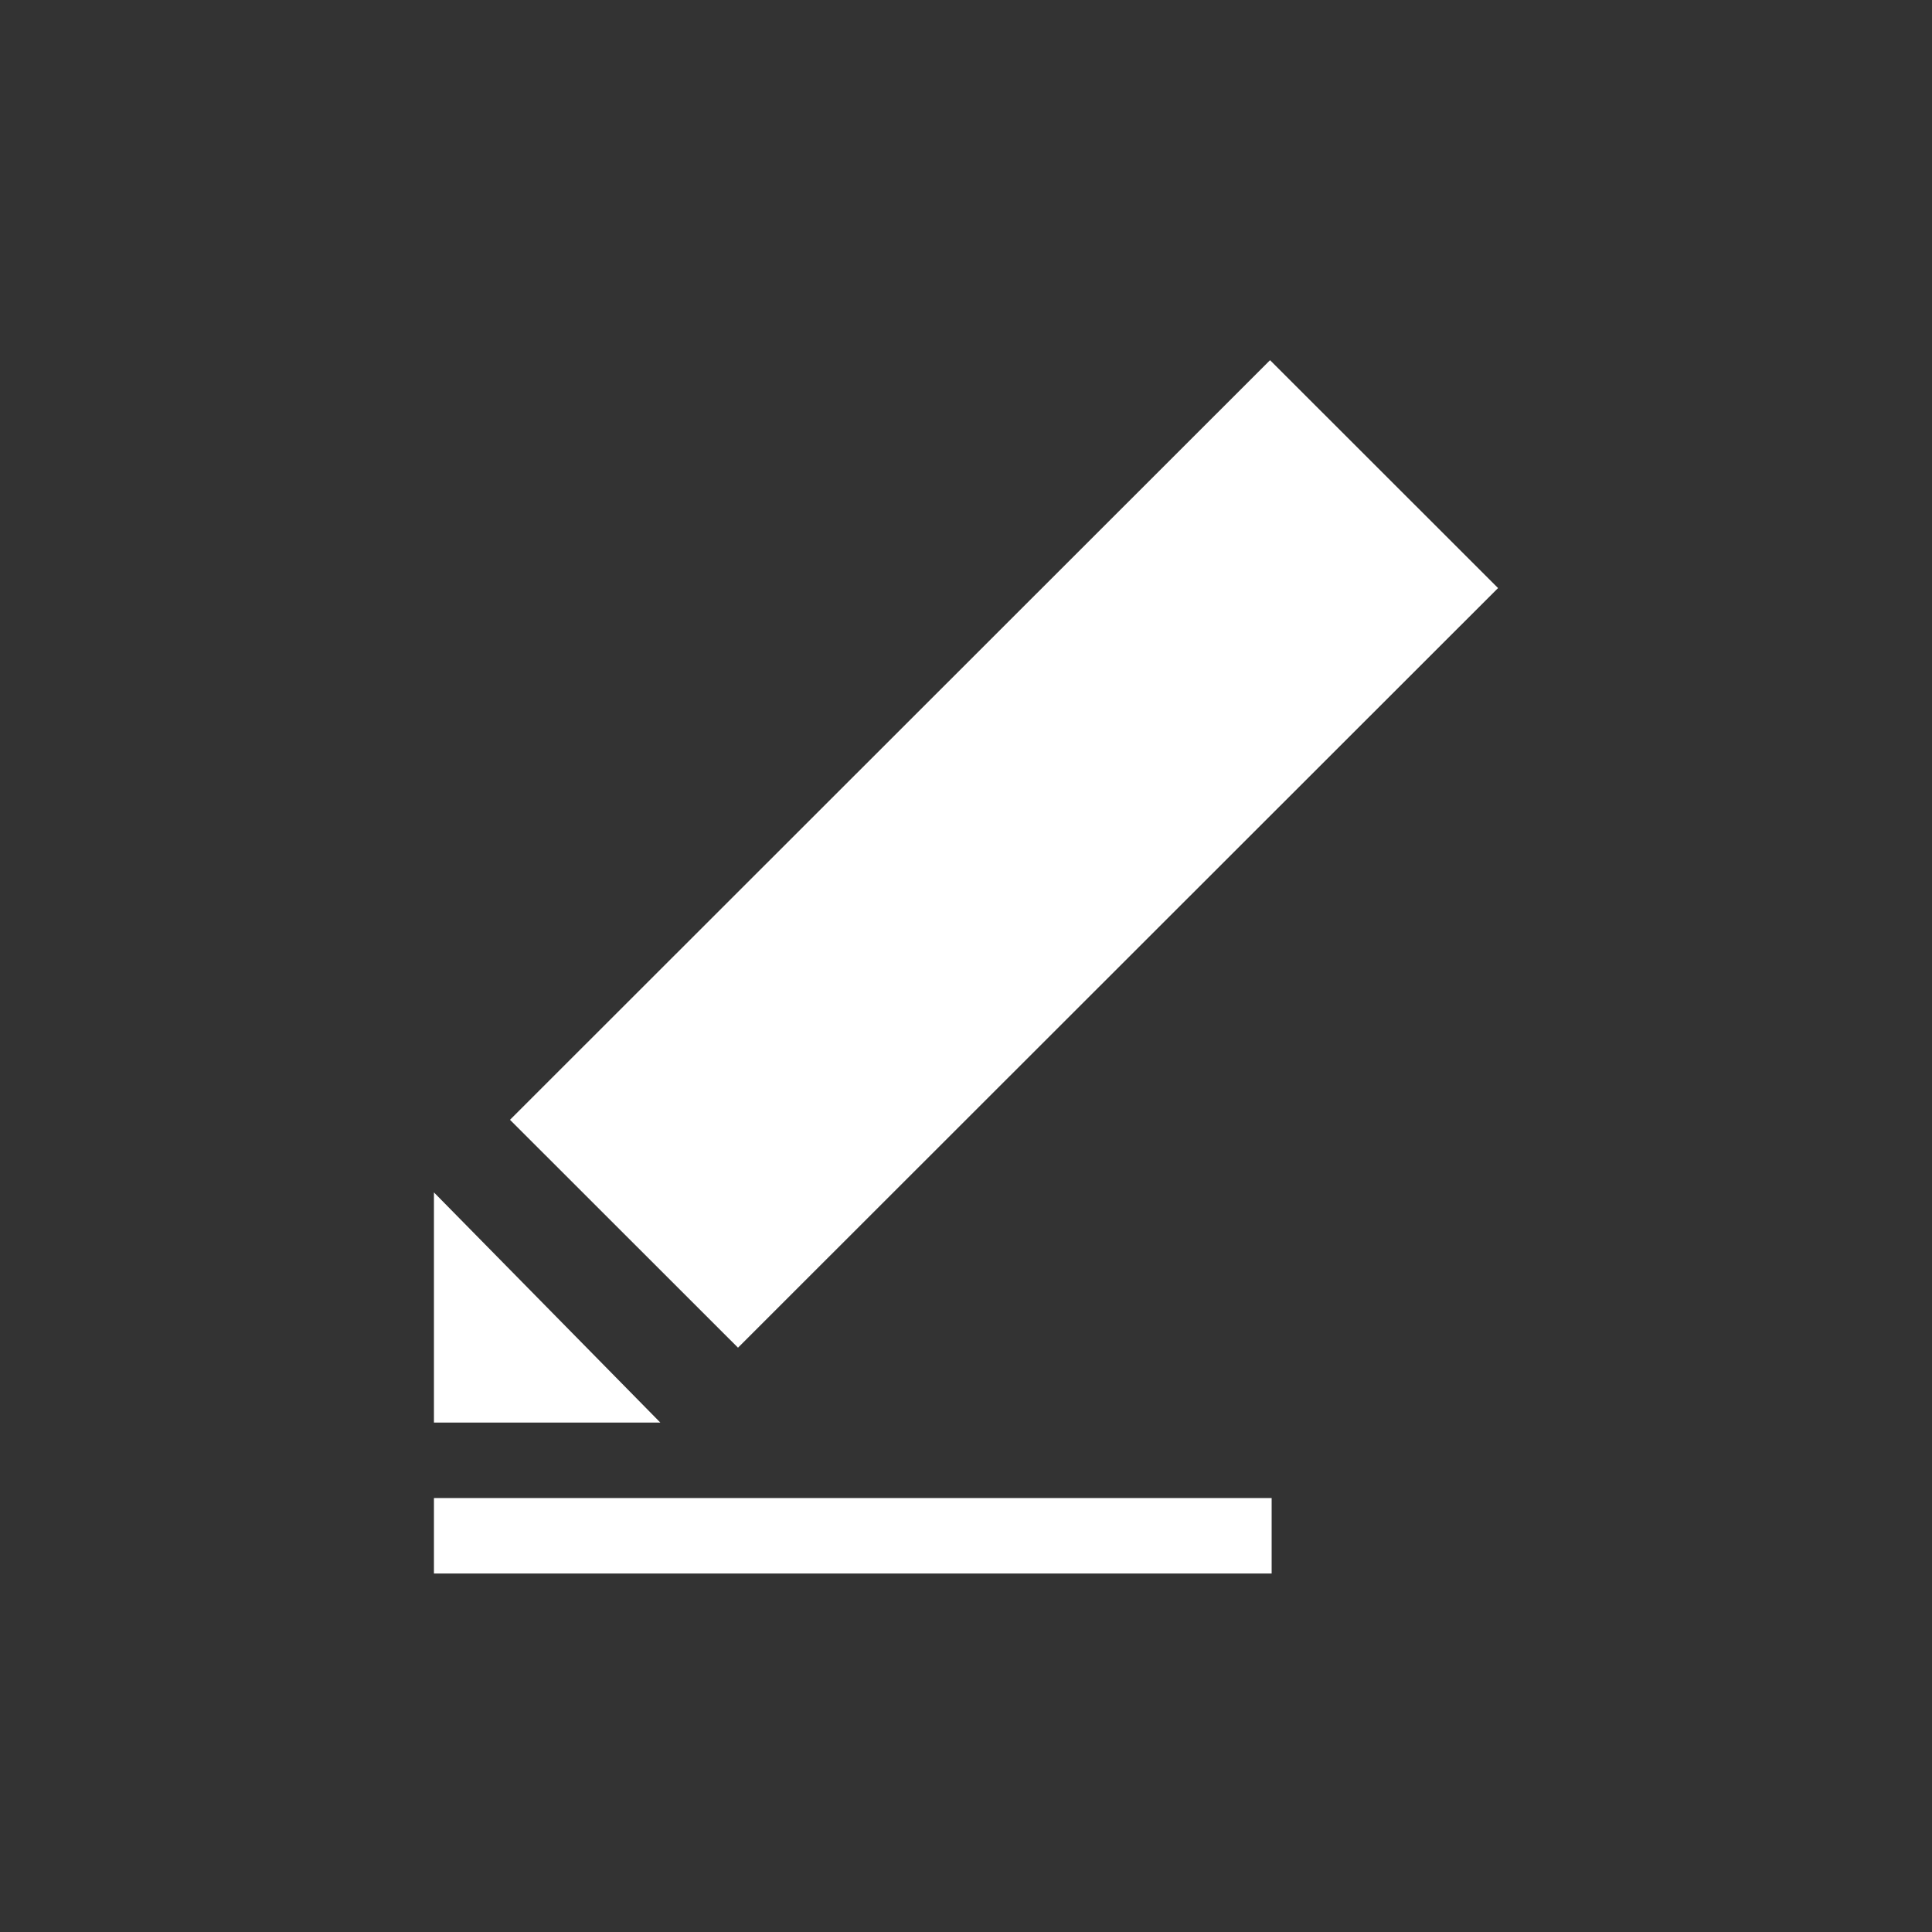 <svg width="512" height="512" viewBox="0 0 512 512" fill="none" xmlns="http://www.w3.org/2000/svg">
<rect x="0" y="0" width="512" height="512" fill="#333333" stroke="none"/>
<path fill-rule="evenodd" clip-rule="evenodd" d="M397 155.843L195.578 357.15L135.153 296.759L336.575 95.452L397 155.843ZM175 377H115V316L175 377ZM115 397V417H337V397H115Z" fill="white"/>
</svg>

